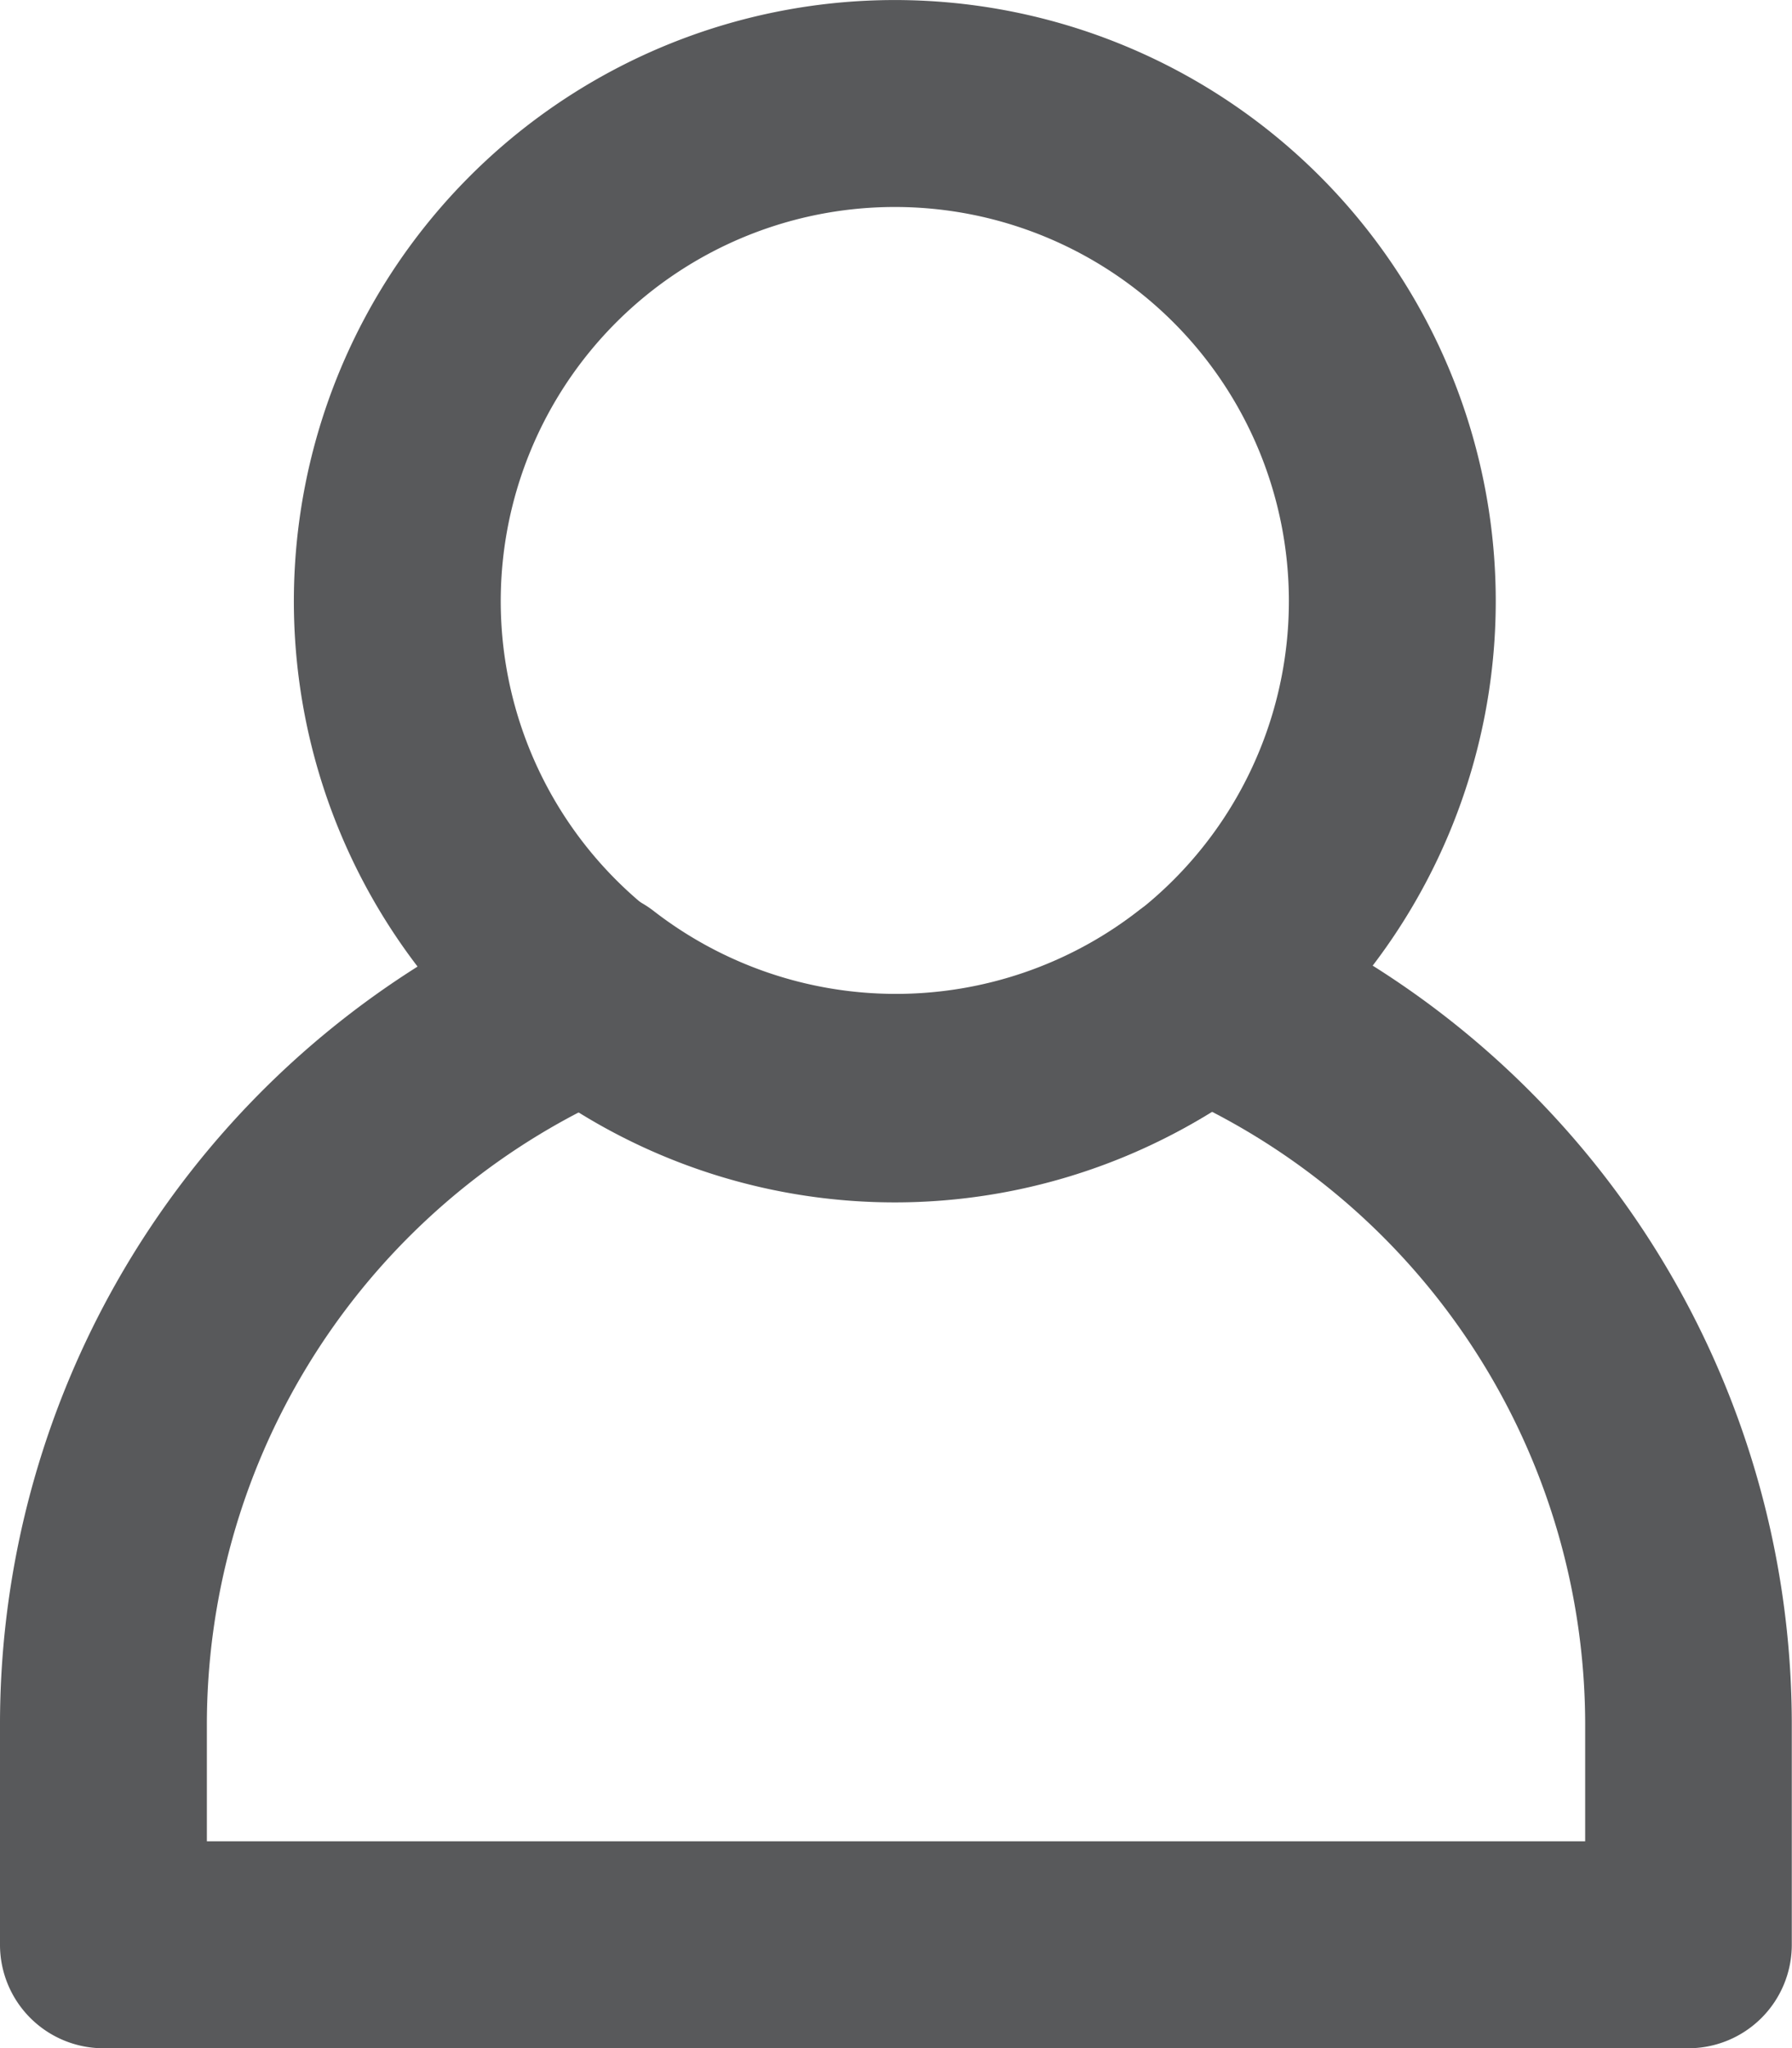 <svg xmlns="http://www.w3.org/2000/svg" xmlns:xlink="http://www.w3.org/1999/xlink" width="42.905" height="49.02" viewBox="0 0 42.905 49.02"><defs><style>.a{fill:none;}.b{clip-path:url(#a);}.c{fill:#58595b;}</style><clipPath id="a"><rect class="a" width="42.905" height="49.02"/></clipPath></defs><g transform="translate(0 0)"><g class="b" transform="translate(0 0)"><path class="c" d="M16.508,28.776a14.388,14.388,0,1,1,14.36-14.39,14.391,14.391,0,0,1-14.36,14.39m0-23.823a9.435,9.435,0,1,0,9.407,9.434,9.432,9.432,0,0,0-9.407-9.434" transform="translate(4.944 0.001)"/><path class="c" d="M40.428,34.182H2.476A2.477,2.477,0,0,1,0,31.706V26.479A21.446,21.446,0,0,1,13.178,6.641a2.47,2.47,0,0,1,2.486.333,9.469,9.469,0,0,0,11.573,0,2.462,2.462,0,0,1,2.486-.333A21.453,21.453,0,0,1,42.9,26.479v5.227a2.477,2.477,0,0,1-2.476,2.476M4.953,29.229h33v-2.75a16.519,16.519,0,0,0-8.935-14.71,14.462,14.462,0,0,1-15.133,0,16.516,16.516,0,0,0-8.932,14.71Z" transform="translate(0 14.839)"/></g></g></svg>